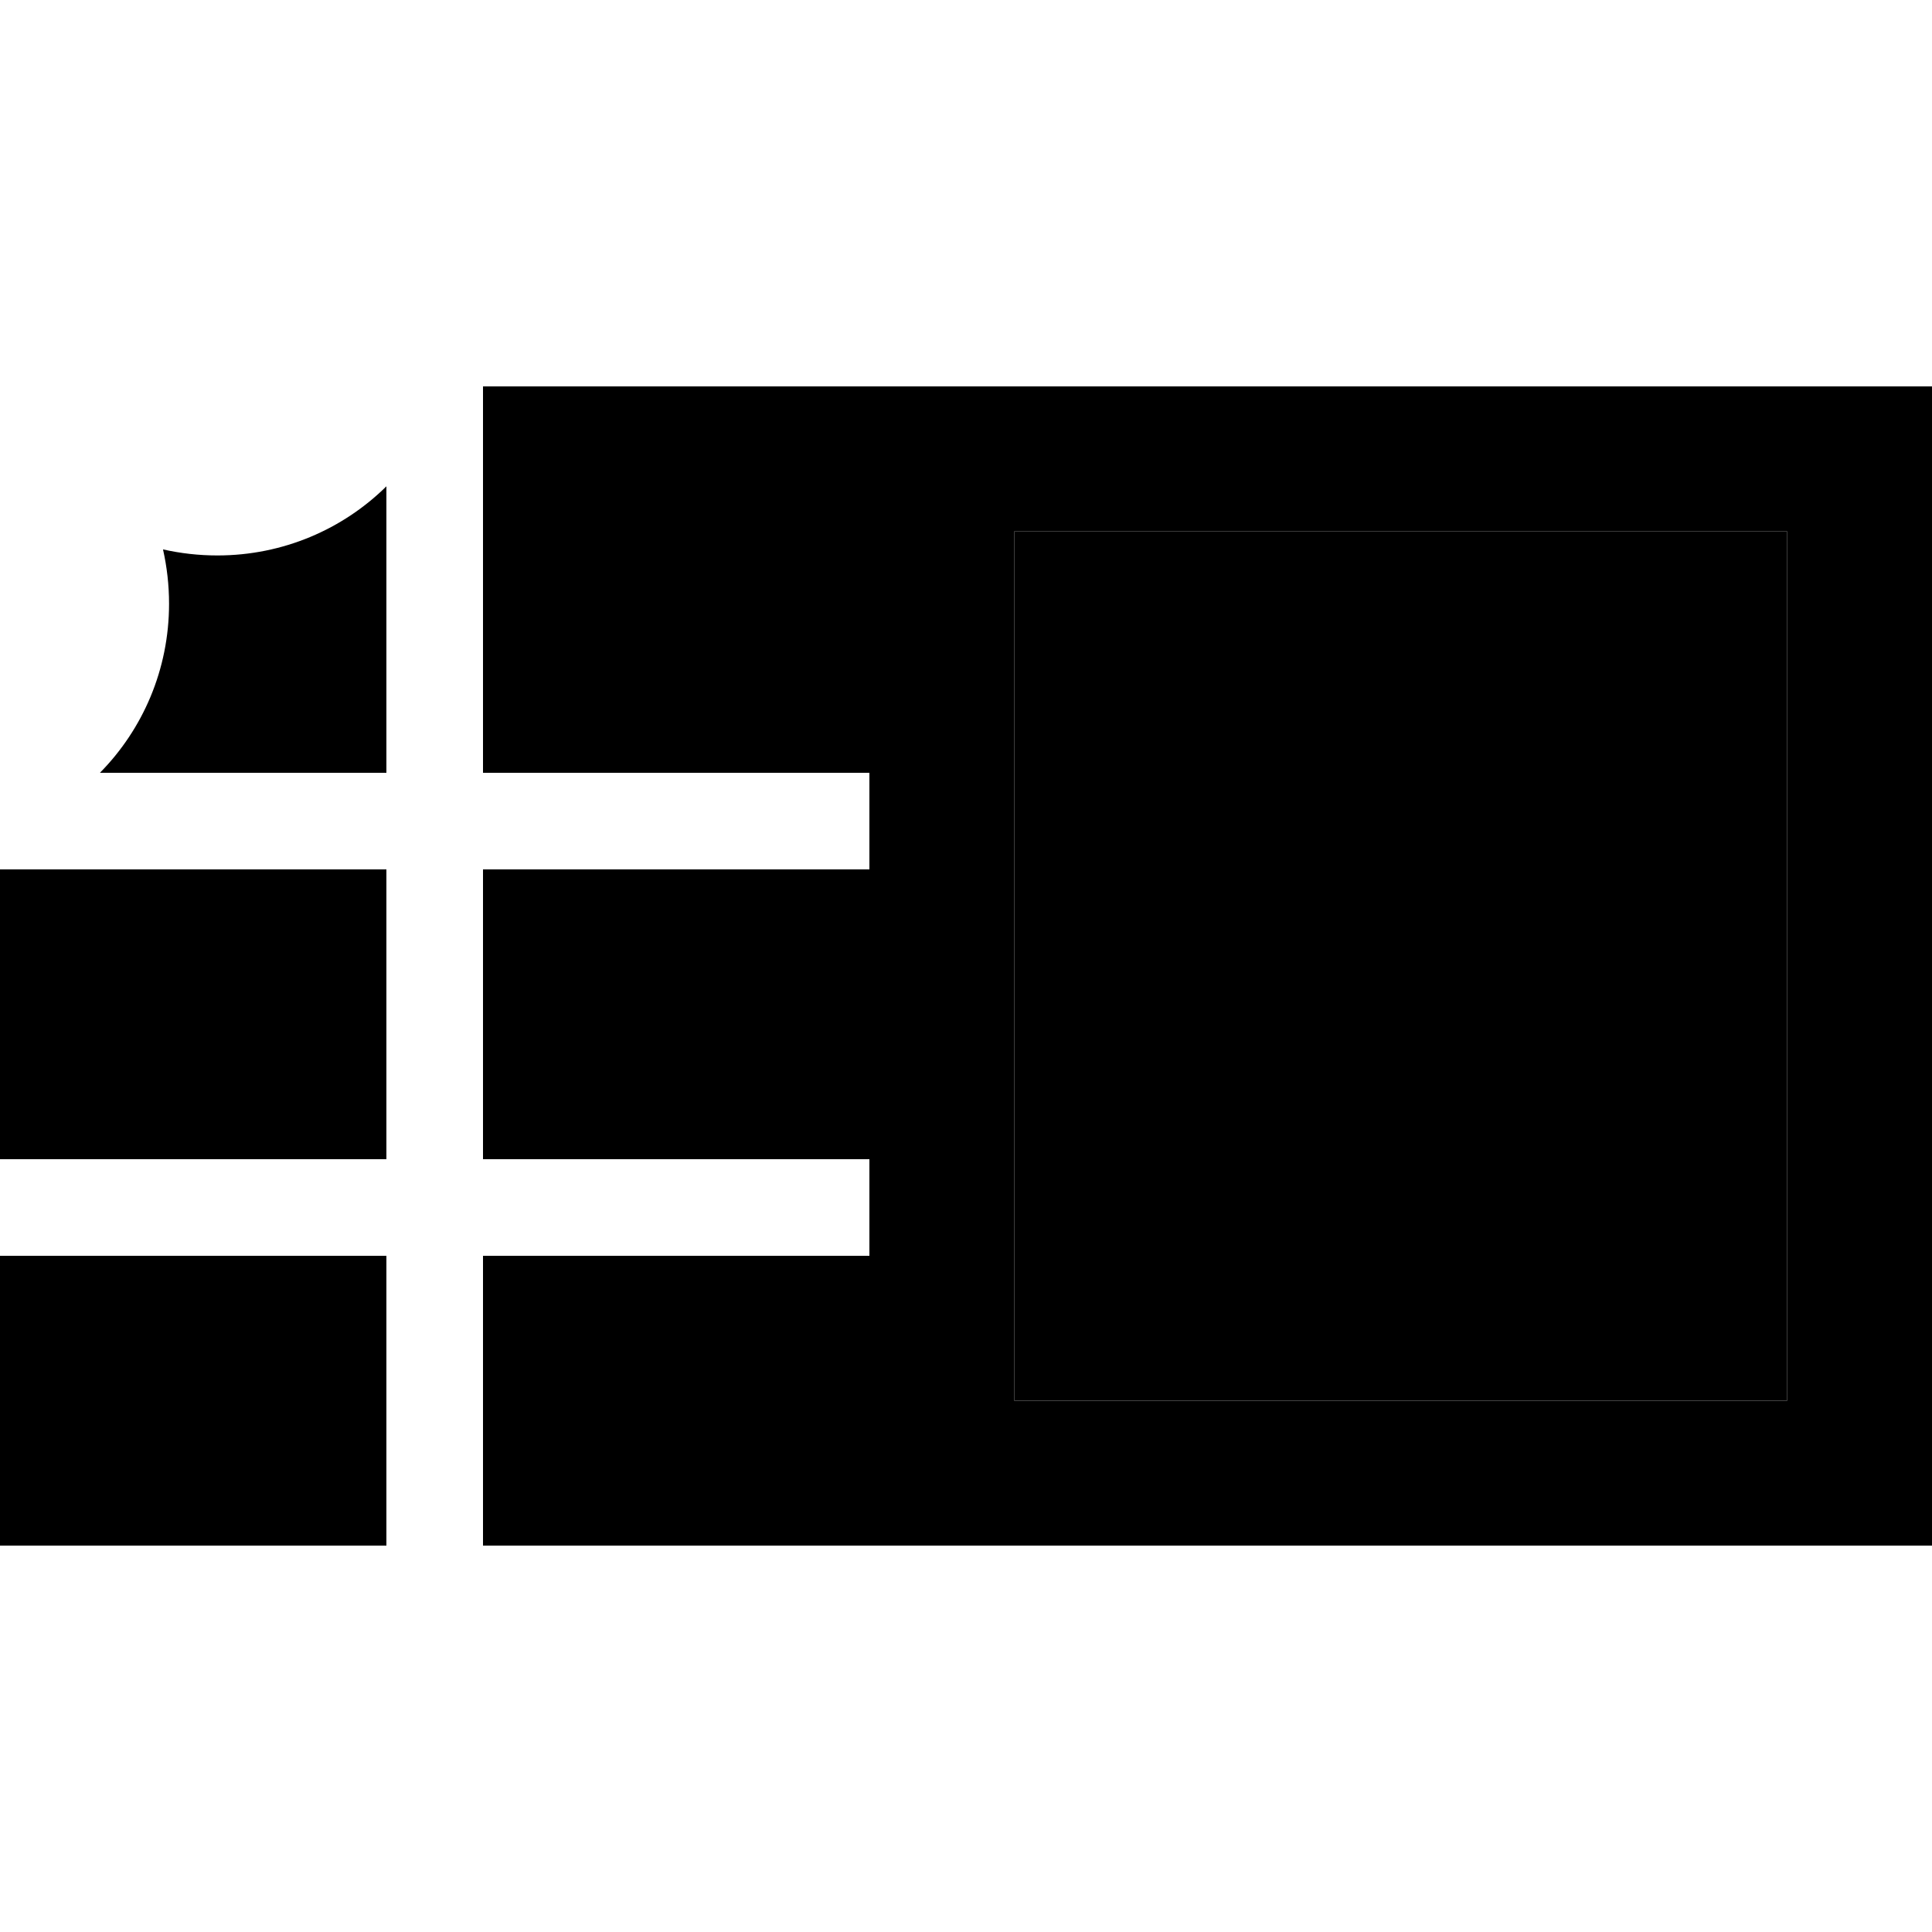 <svg xmlns="http://www.w3.org/2000/svg" width="24" height="24" viewBox="0 0 640 512"><path class="pr-icon-duotone-secondary" d="M336 112l256 0 0 288-256 0 0-288z"/><path class="pr-icon-duotone-primary" d="M0 320l0-96 128 0 0 96L0 320zM0 448l0-96 128 0 0 96L0 448zm288 0l-128 0 0-96 128 0 0-32-128 0 0-96 128 0 0-32-128 0 0-128 128 0 48 0 256 0 48 0 0 48 0 288 0 48-48 0-256 0-48 0zm48-336l0 288 256 0 0-288-256 0zM33.1 192C47.3 177.6 56 157.8 56 136c0-6.2-.7-12.2-2-18c5.8 1.3 11.8 2 18 2c21.8 0 41.6-8.7 56-22.9l0 62.9s0 0 0 0l0 32s0 0 0 0l-94.9 0z"/></svg>